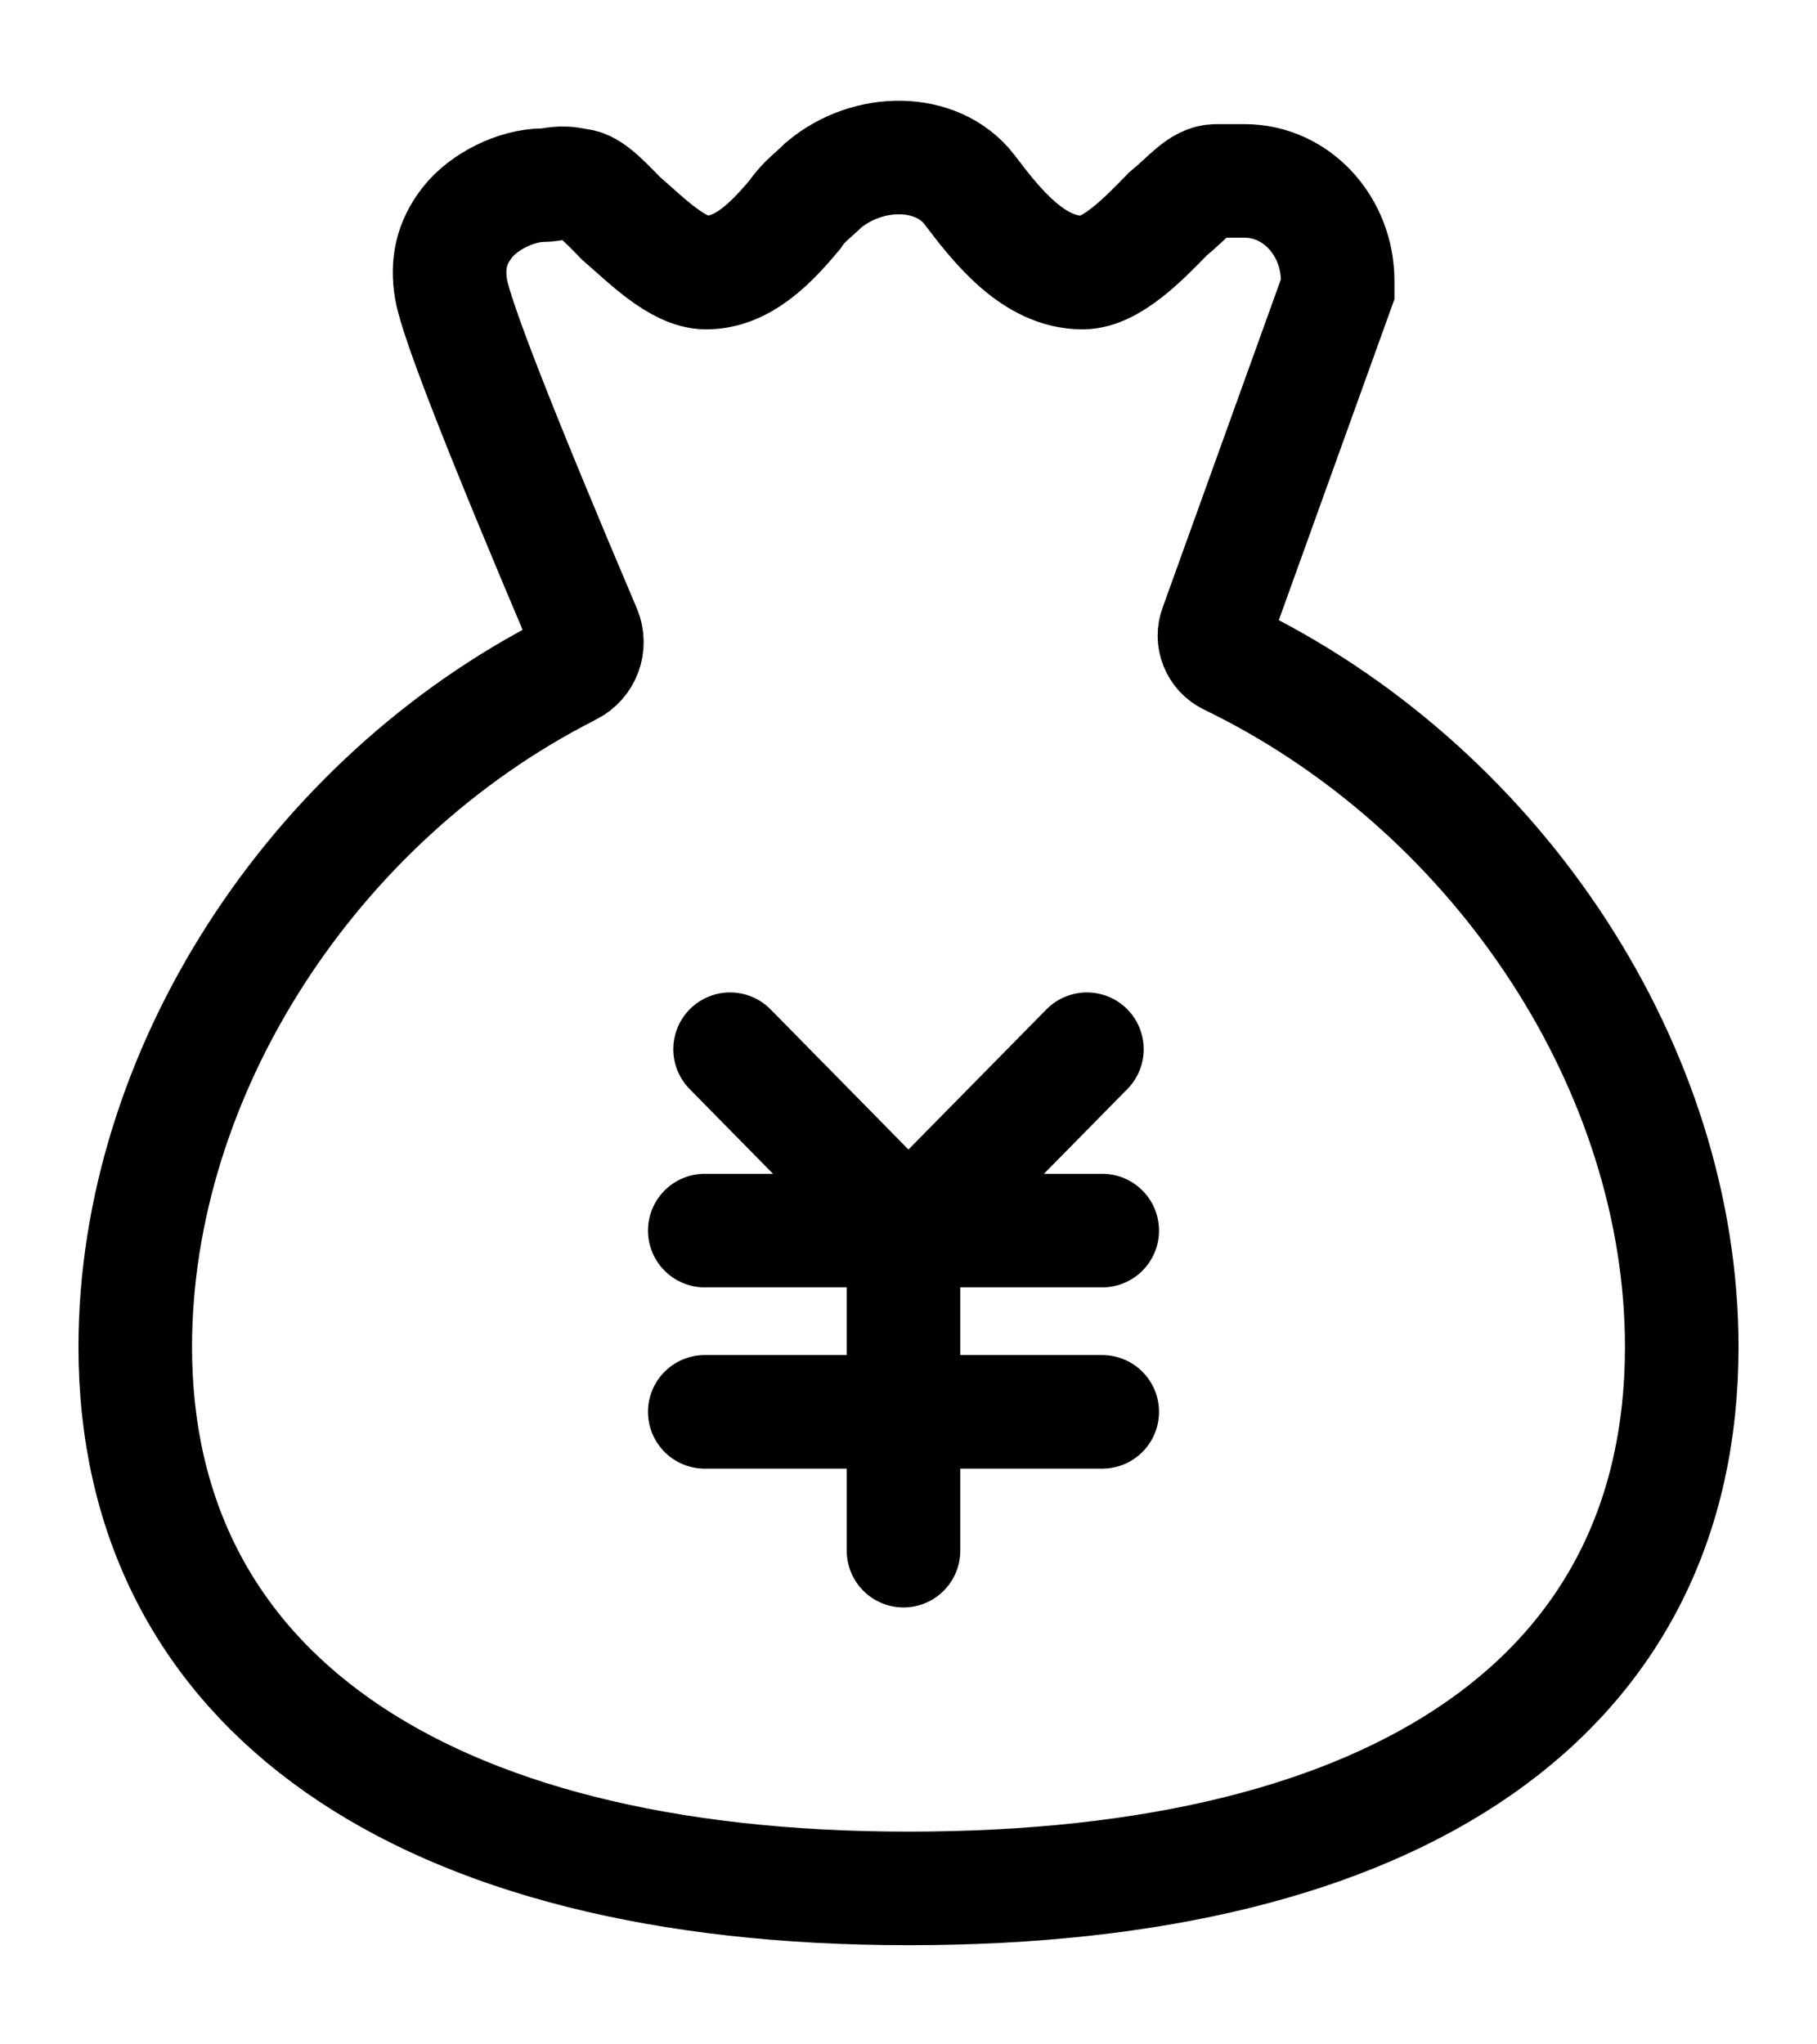 <?xml version="1.0" encoding="UTF-8"?>
<svg width="16px" height="18px" viewBox="0 0 16 18" version="1.1" xmlns="http://www.w3.org/2000/svg" xmlns:xlink="http://www.w3.org/1999/xlink">
    <!-- Generator: Sketch 54 (76480) - https://sketchapp.com -->
    <title>home_grxx_tk_icon_sy</title>
    <desc>Created with Sketch.</desc>
    <g id="icon" stroke="none" stroke-width="1" fill="none" fill-rule="evenodd">
        <g transform="translate(-1054, -427)" id="home_grxx_tk_icon_sy">
            <g transform="translate(1048, 422)">
                <rect id="Rectangle-Copy-23" x="0" y="0" width="28" height="28"></rect>
                <g id="收益" transform="translate(7, 6)" fill-rule="nonzero" stroke="#000000">
                    <path d="M9.709,4.517 L10.779,1.547 L10.779,1.473 C10.779,0.997 10.422,0.593 9.959,0.593 L9.709,0.593 C9.567,0.593 9.46,0.74 9.281,0.887 C9.068,1.107 8.782,1.4 8.533,1.4 C8.105,1.4 7.784,0.997 7.535,0.667 C7.25,0.3 6.644,0.3 6.251,0.63 C6.18,0.703 6.073,0.777 6.002,0.887 C5.788,1.143 5.538,1.4 5.218,1.4 C4.968,1.4 4.683,1.107 4.469,0.923 C4.291,0.74 4.184,0.63 4.077,0.63 C3.934,0.593 3.863,0.63 3.792,0.63 C3.542,0.63 3.257,0.777 3.114,0.96 C2.972,1.143 2.936,1.327 2.972,1.547 C3.019,1.816 3.411,2.818 4.148,4.553 L4.148,4.553 C4.201,4.681 4.146,4.827 4.023,4.889 C4.018,4.891 4.014,4.894 4.01,4.896 C1.747,6.046 0.191,8.449 0.191,10.86 C0.191,13.867 2.687,15.627 7,15.627 C11.349,15.627 13.809,13.903 13.809,10.86 C13.809,8.427 12.223,6.005 9.914,4.844 C9.889,4.831 9.857,4.816 9.821,4.798 L9.821,4.798 C9.716,4.748 9.667,4.625 9.709,4.517 L9.709,4.517 Z" id="Shape"></path>
                    <path d="M6.956,11.431 L5.206,11.431 L6.956,11.431 L6.956,9.835 L6.956,11.431 Z M6.956,11.431 L8.706,11.431 L6.956,11.431 L6.956,12.653 L6.956,11.431 Z M5.206,9.835 L8.706,9.835 L5.206,9.835 Z M5.429,8.238 L6.843,9.675 L5.429,8.238 Z M8.571,8.238 L7.086,9.746 L8.571,8.238 Z" id="Combined-Shape" stroke-linecap="round" stroke-linejoin="round"></path>
                </g>
            </g>
        </g>
    </g>
</svg>
